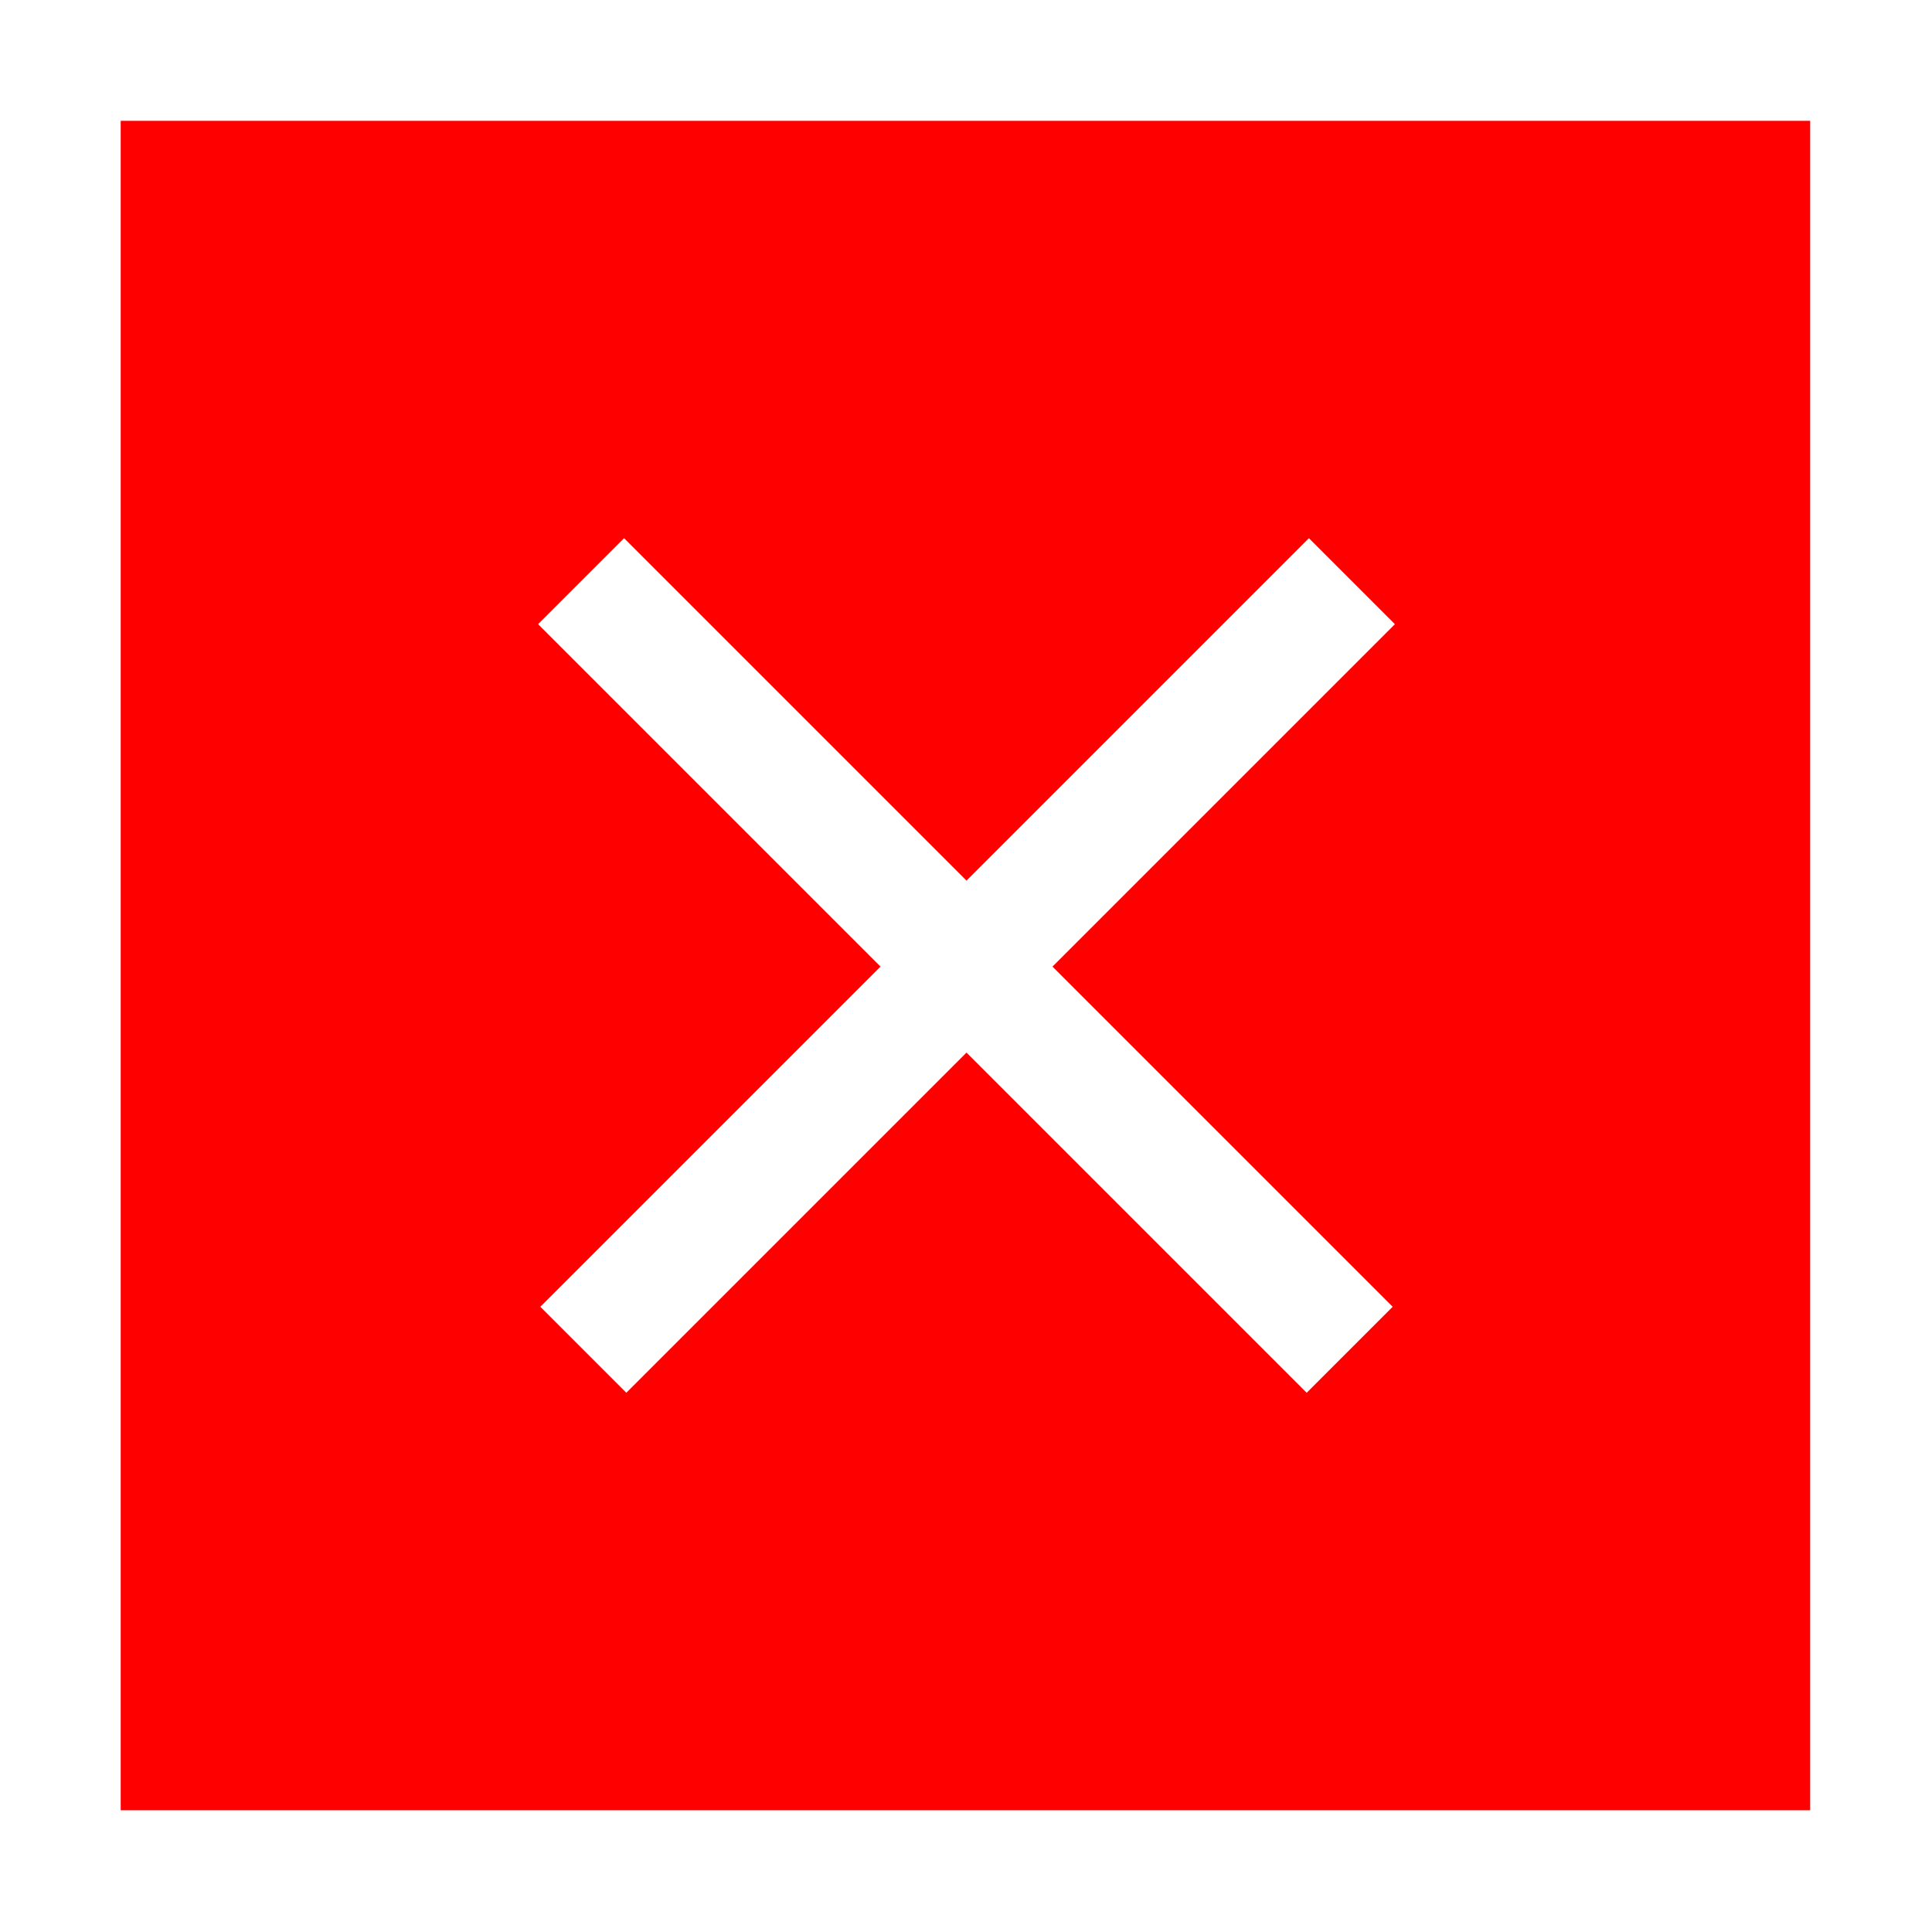 <svg class="svg-icon" style="width: 1em; height: 1em;vertical-align: middle;fill: red;overflow: hidden;" viewBox="0 0 1024 1024" version="1.1" xmlns="http://www.w3.org/2000/svg"><path d="M63.972 64.021l0 895.441 895.457 0L959.43 64.021 63.972 64.021zM738.151 692.615l-45.586 45.585L512.267 557.9 331.966 738.2l-45.586-45.585 180.299-180.299-181.494-181.494 45.586-45.586 181.494 181.494 181.493-181.494 45.586 45.586-181.494 181.494L738.151 692.615z"  /></svg>